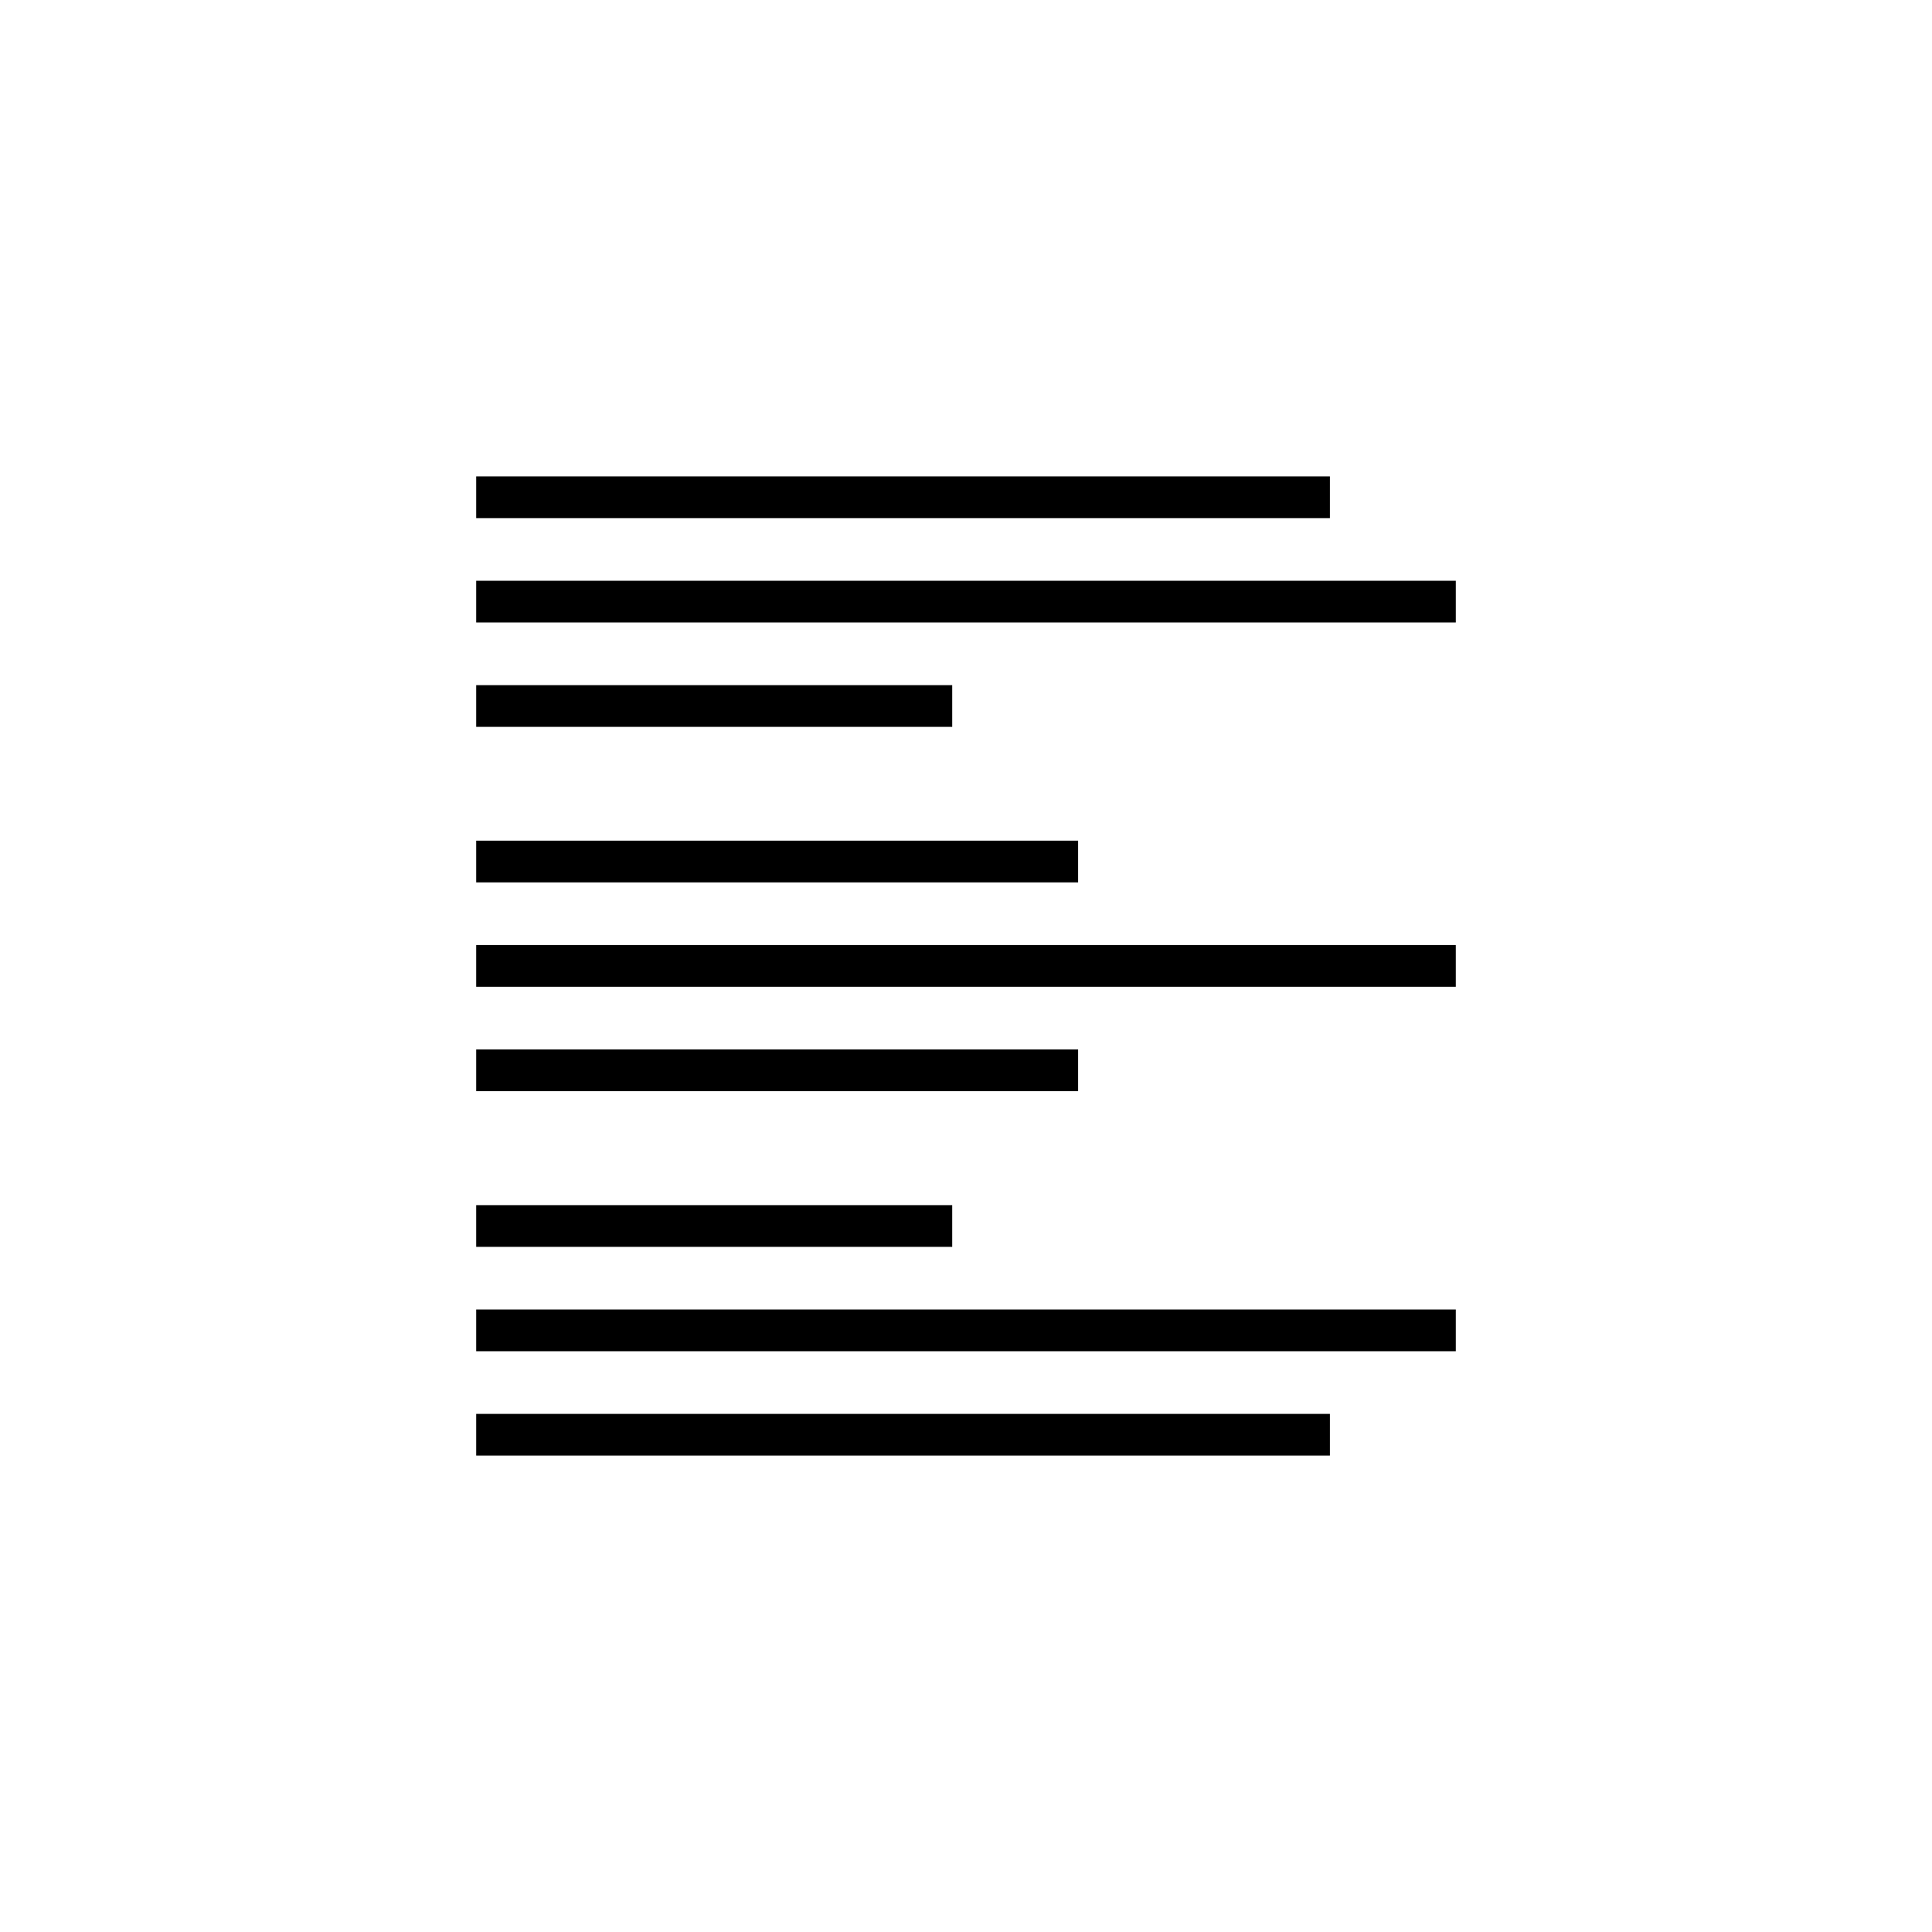 <?xml version="1.0" encoding="UTF-8"?>
<!DOCTYPE svg PUBLIC "-//W3C//DTD SVG 1.1//EN" "http://www.w3.org/Graphics/SVG/1.1/DTD/svg11.dtd">
<!-- Creator: CorelDRAW X7 -->
<svg xmlns="http://www.w3.org/2000/svg" xml:space="preserve" width="1.024in" height="1.024in" version="1.1" style="shape-rendering:geometricPrecision; text-rendering:geometricPrecision; image-rendering:optimizeQuality; fill-rule:evenodd; clip-rule:evenodd"
viewBox="0 0 10236 10236"
 xmlns:xlink="http://www.w3.org/1999/xlink">
 <defs>
  <style type="text/css">
   <![CDATA[
    .fil0 {fill:none}
    .fil1 {fill:black}
   ]]>
  </style>
 </defs>
 <g id="Layer_x0020_1">
  <g id="_2722077620640">
   <rect class="fil0" width="10236" height="10236"/>
   <path class="fil1" d="M5045 3851l0 -221 -2522 0 0 221 2522 0zm-2522 -1106l4523 0 0 -221 -4523 0 0 221zm0 553l5190 0 0 -221 -5190 0 0 221zm0 4193l4523 0 0 221 -4523 0 0 -221zm0 -553l5190 0 0 221 -5190 0 0 -221zm3189 -1157l0 -221 -3189 0 0 221 3189 0zm0 -1106l0 -221 -3189 0 0 221 3189 0zm2001 553l0 -221 -5190 0 0 221 5190 0zm-2668 1378l0 -221 -2522 0 0 221 2522 0z"/>
  </g>
 </g>
</svg>
